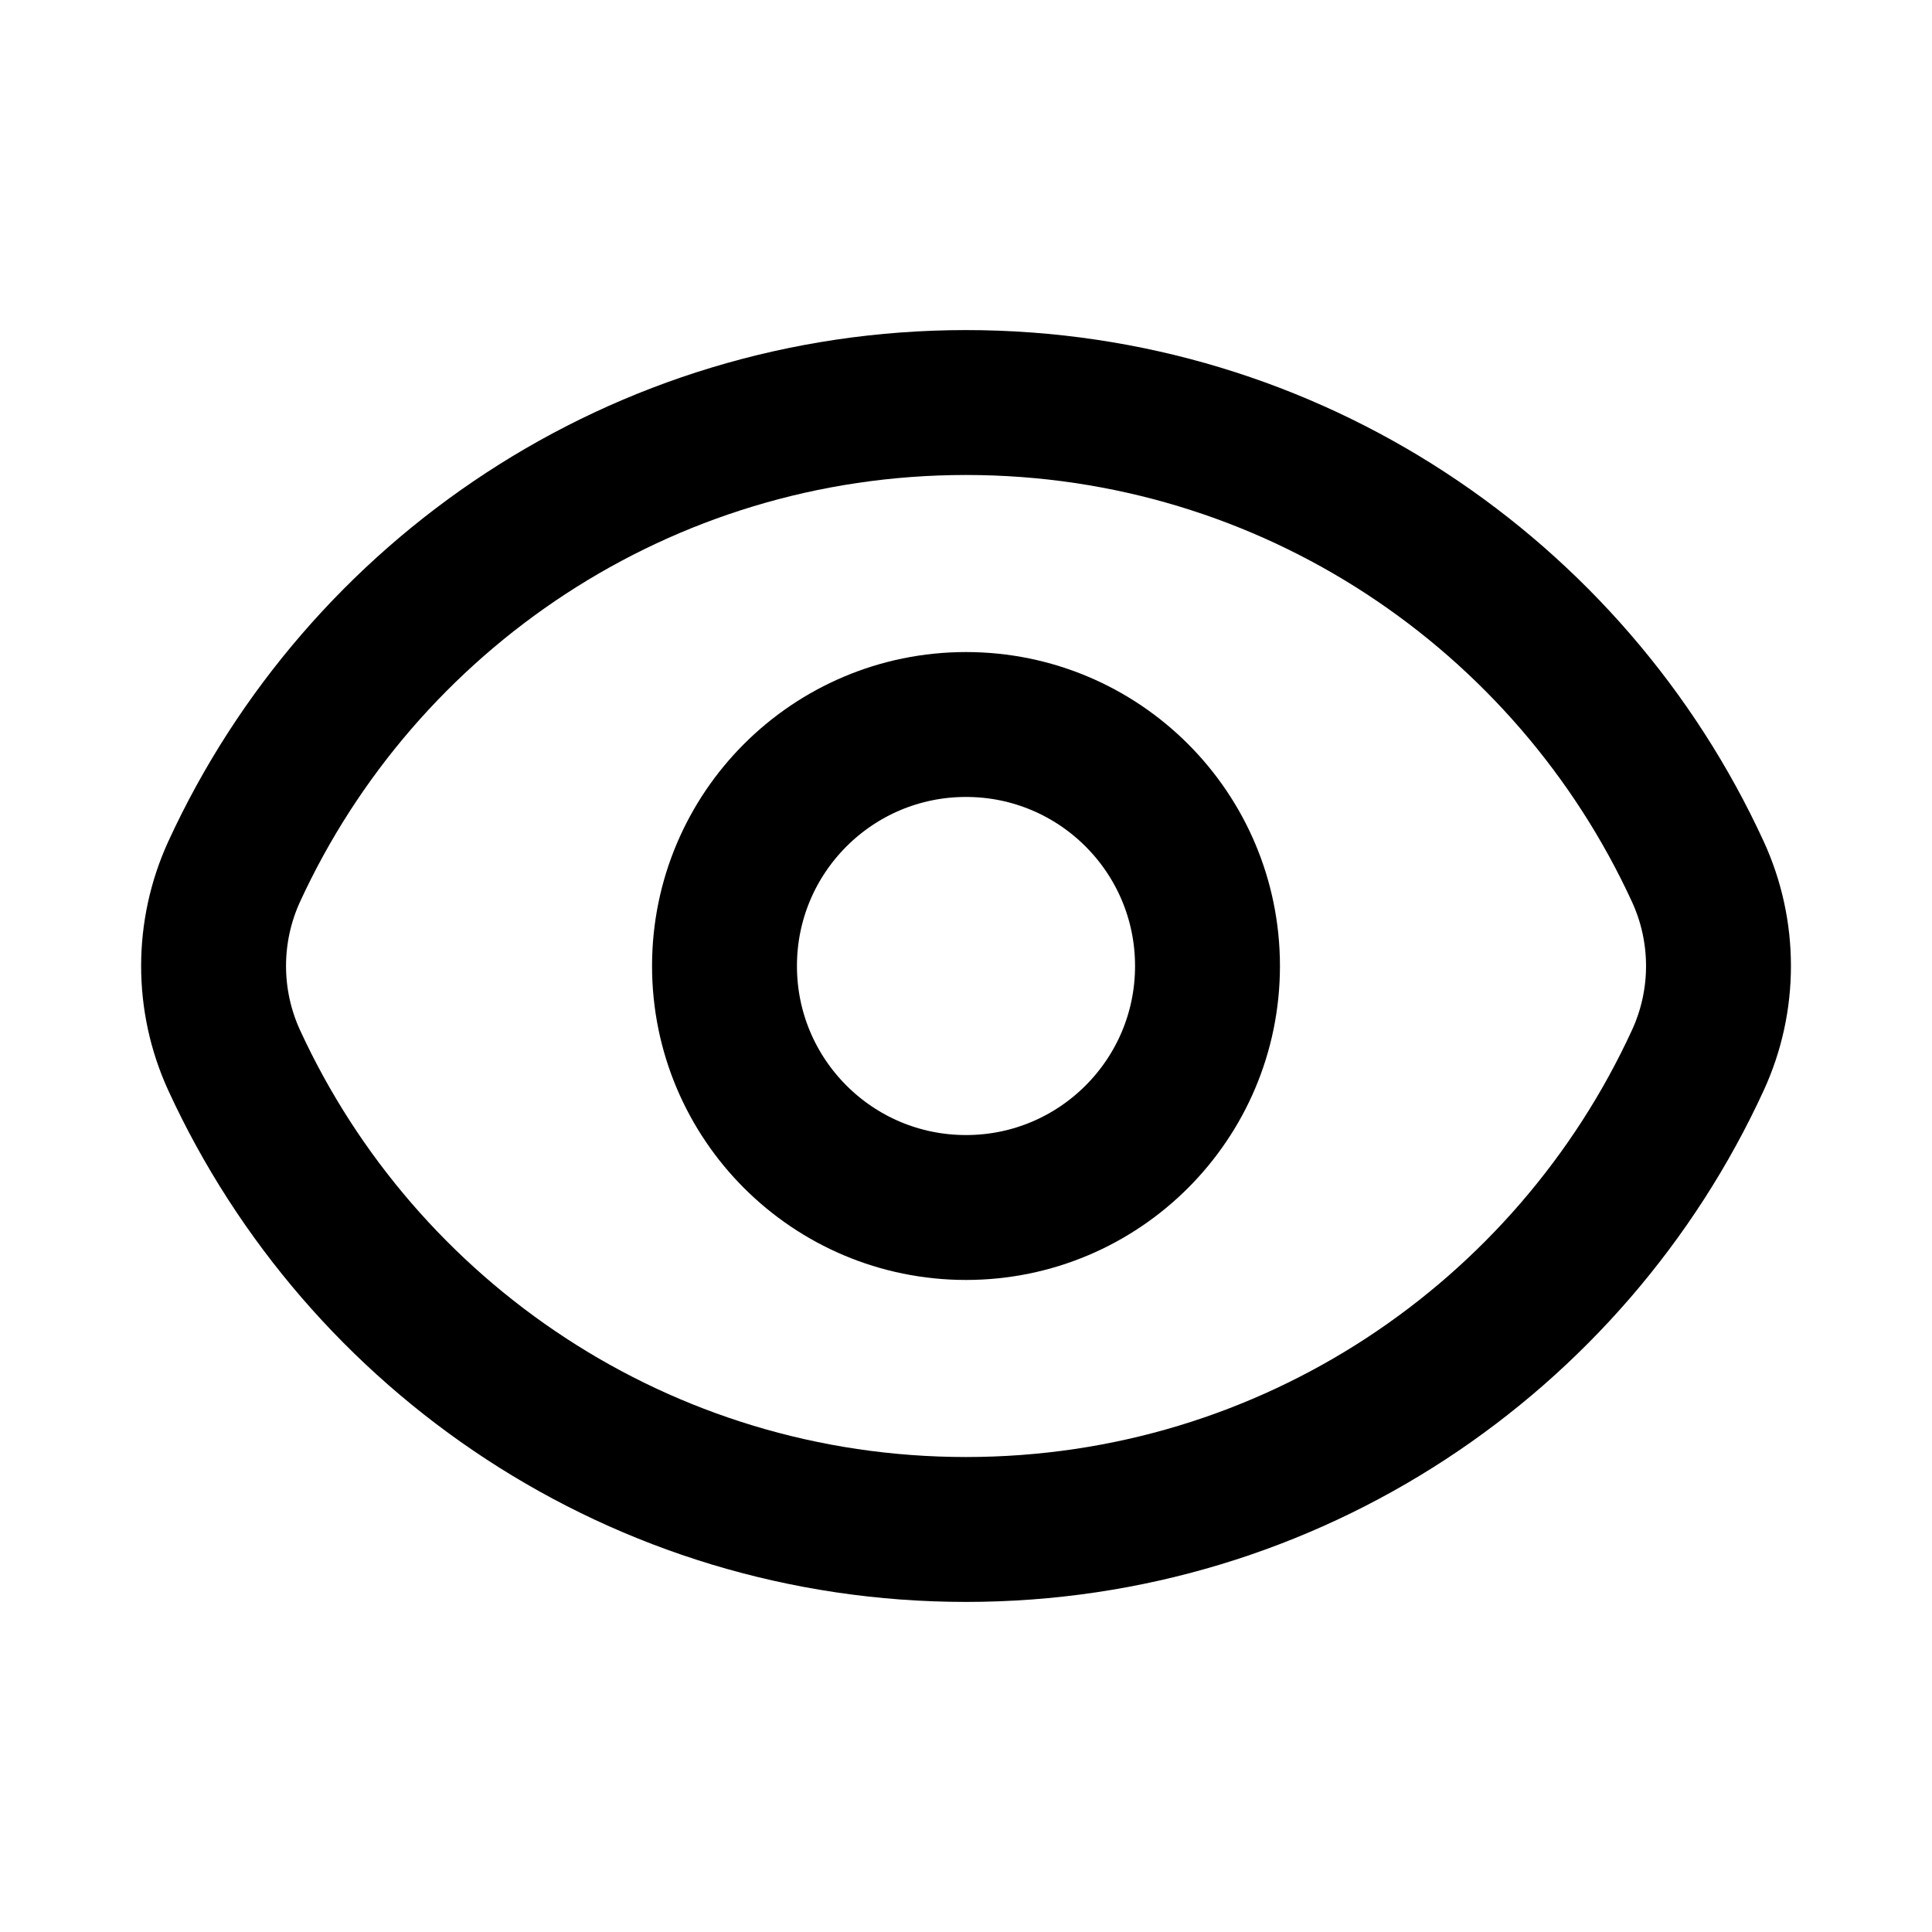 <svg width="20" height="20" viewBox="0 0 20 20" fill="none" xmlns="http://www.w3.org/2000/svg">
<g id="eye">
<g id="Icon">
<path d="M2.424 10.976C2.14 10.357 2.14 9.643 2.424 9.023C3.742 6.157 6.639 4.167 10 4.167C13.362 4.167 16.258 6.157 17.576 9.023C17.861 9.643 17.861 10.357 17.576 10.976C16.258 13.843 13.362 15.833 10 15.833C6.639 15.833 3.742 13.843 2.424 10.976Z" stroke="#000" stroke-width="1.5"/>
<path d="M12.5 10C12.5 11.381 11.381 12.5 10 12.5C8.619 12.5 7.5 11.381 7.5 10C7.5 8.619 8.619 7.5 10 7.5C11.381 7.5 12.5 8.619 12.5 10Z" stroke="#000" stroke-width="1.5"/>
</g>
</g>
</svg>
